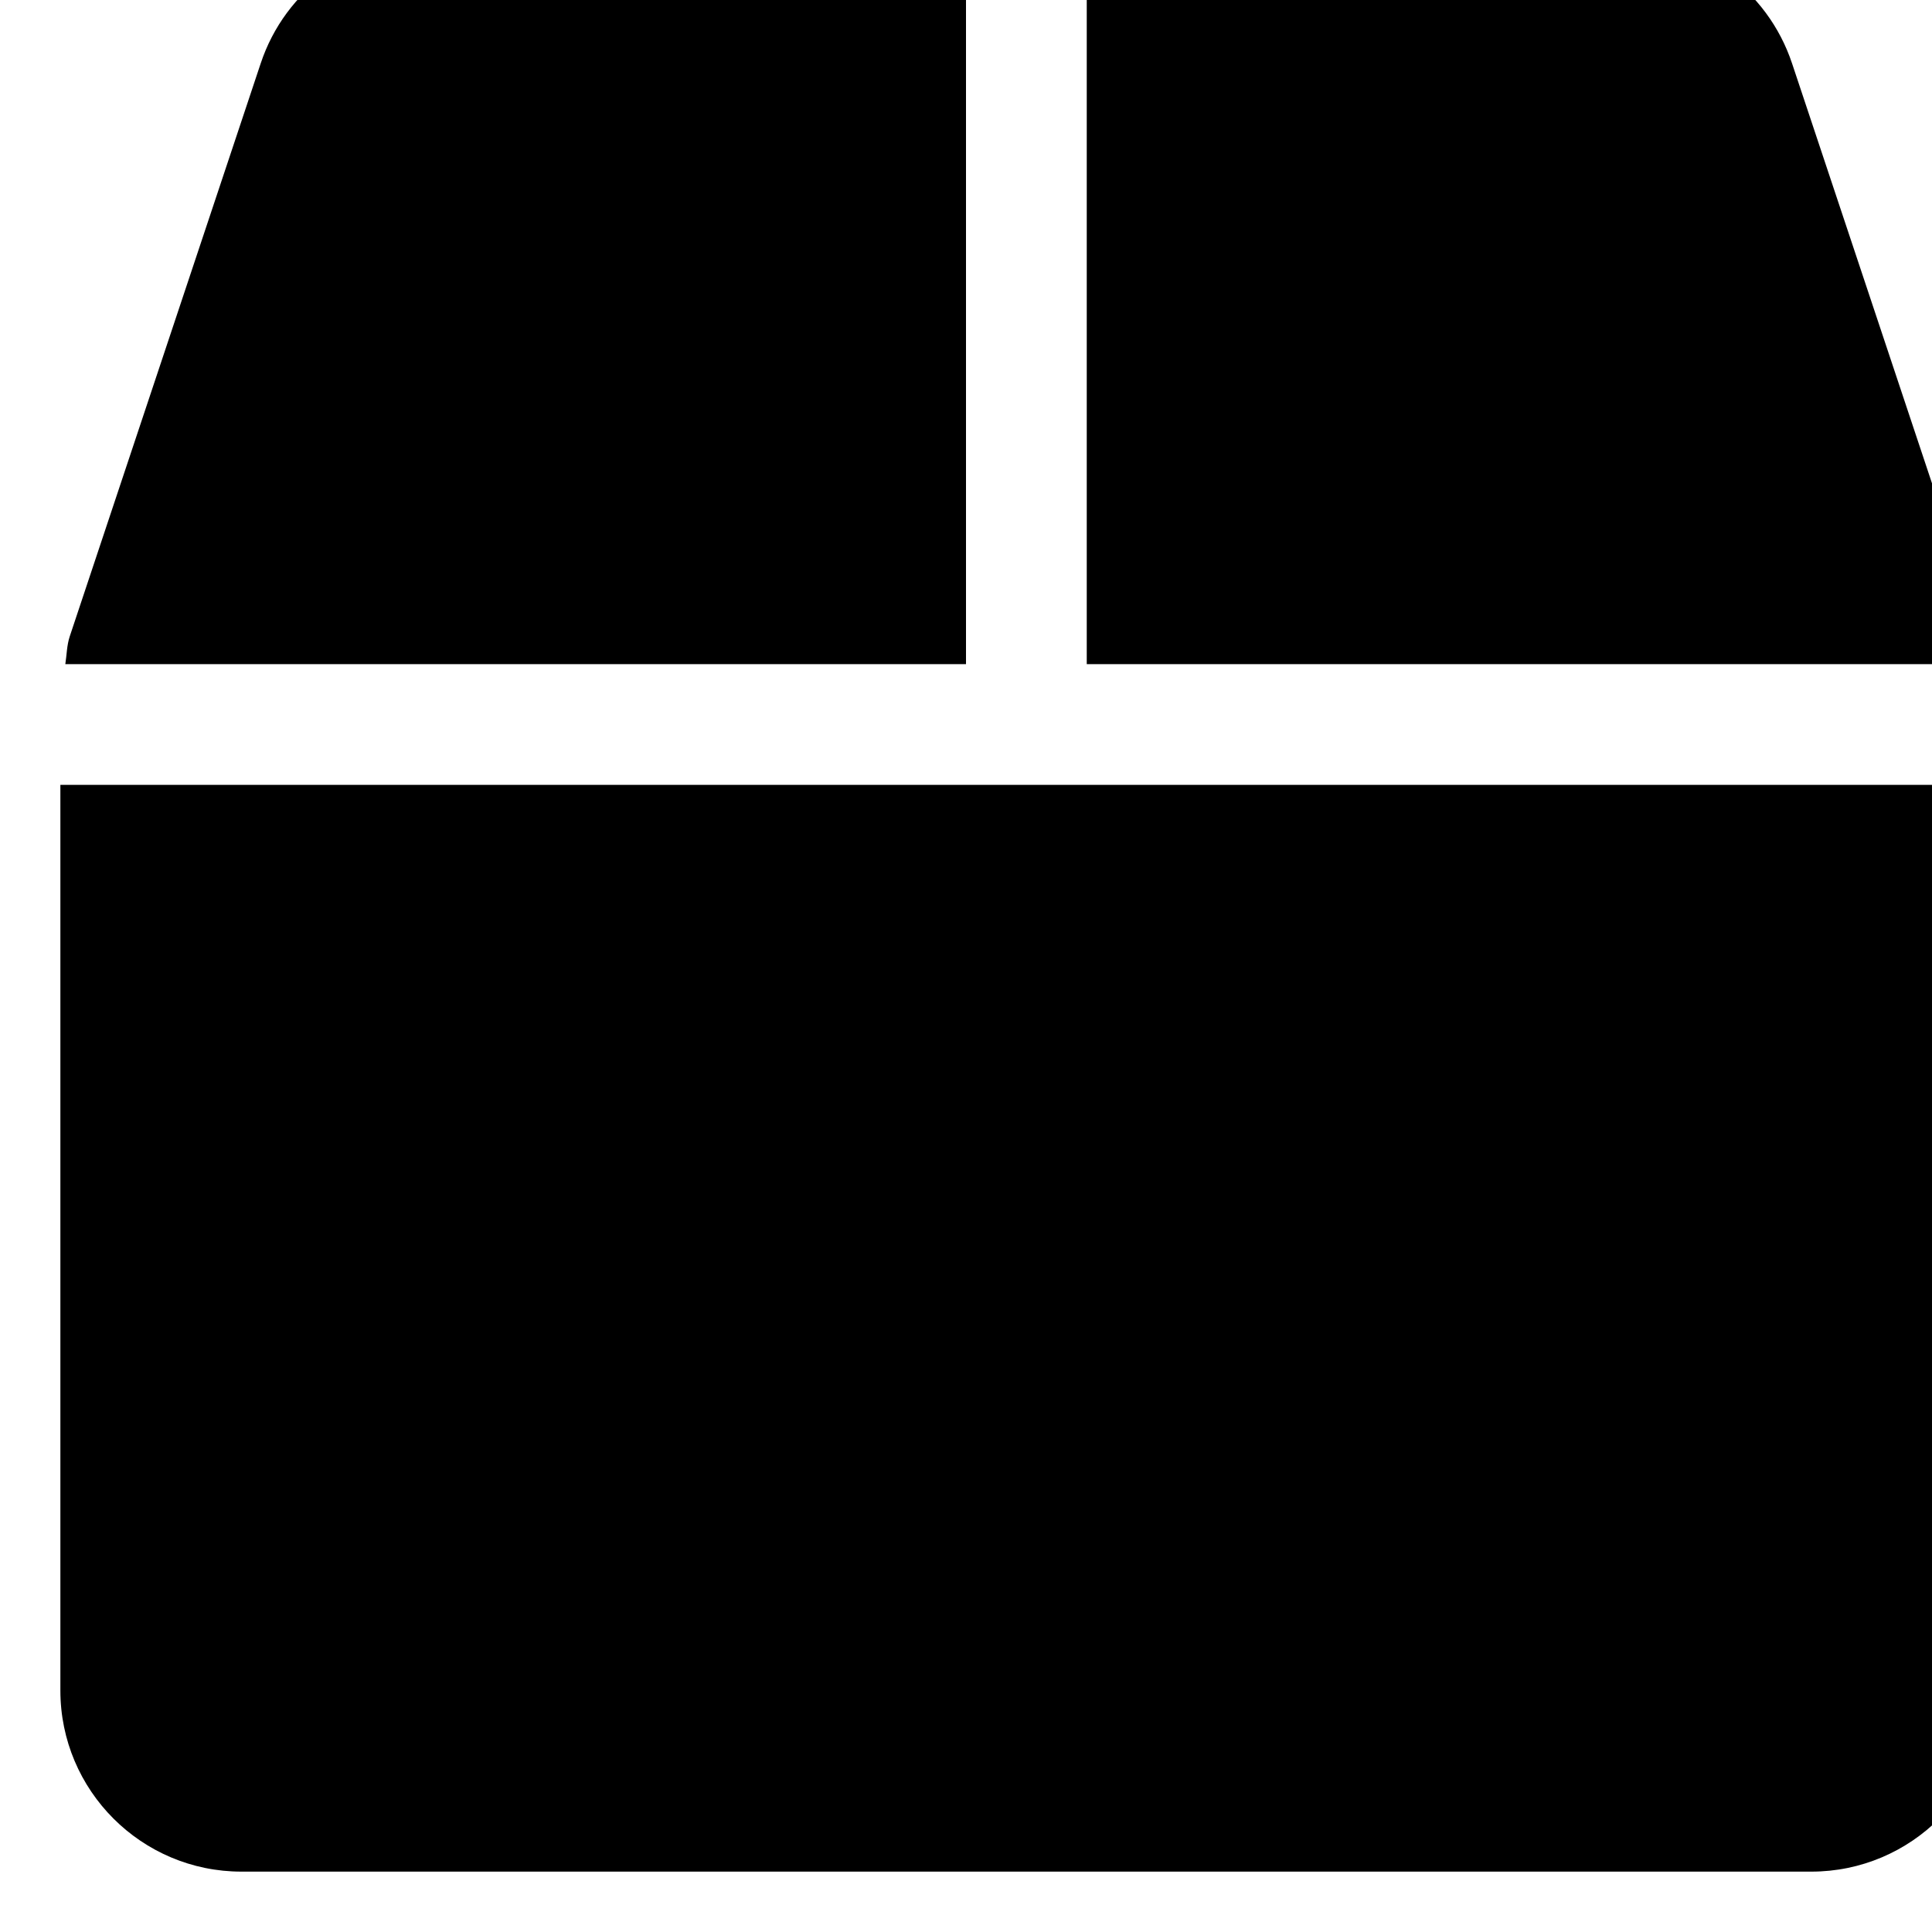 <svg width="16" height="16" viewBox="0 0 16 16" fill="none" xmlns="http://www.w3.org/2000/svg">
<path d="M16.422 5.269L14.841 0.525C14.637 -0.087 14.066 -0.5 13.419 -0.5H9V5.5H16.459C16.447 5.422 16.447 5.344 16.422 5.269ZM8 -0.5H3.581C2.934 -0.5 2.362 -0.087 2.159 0.525L0.578 5.269C0.553 5.344 0.553 5.422 0.541 5.5H8V-0.5ZM0.5 6.5V14C0.5 14.828 1.172 15.5 2 15.5H15C15.828 15.5 16.5 14.828 16.5 14V6.5H0.5Z" fill="black"/>
</svg>
